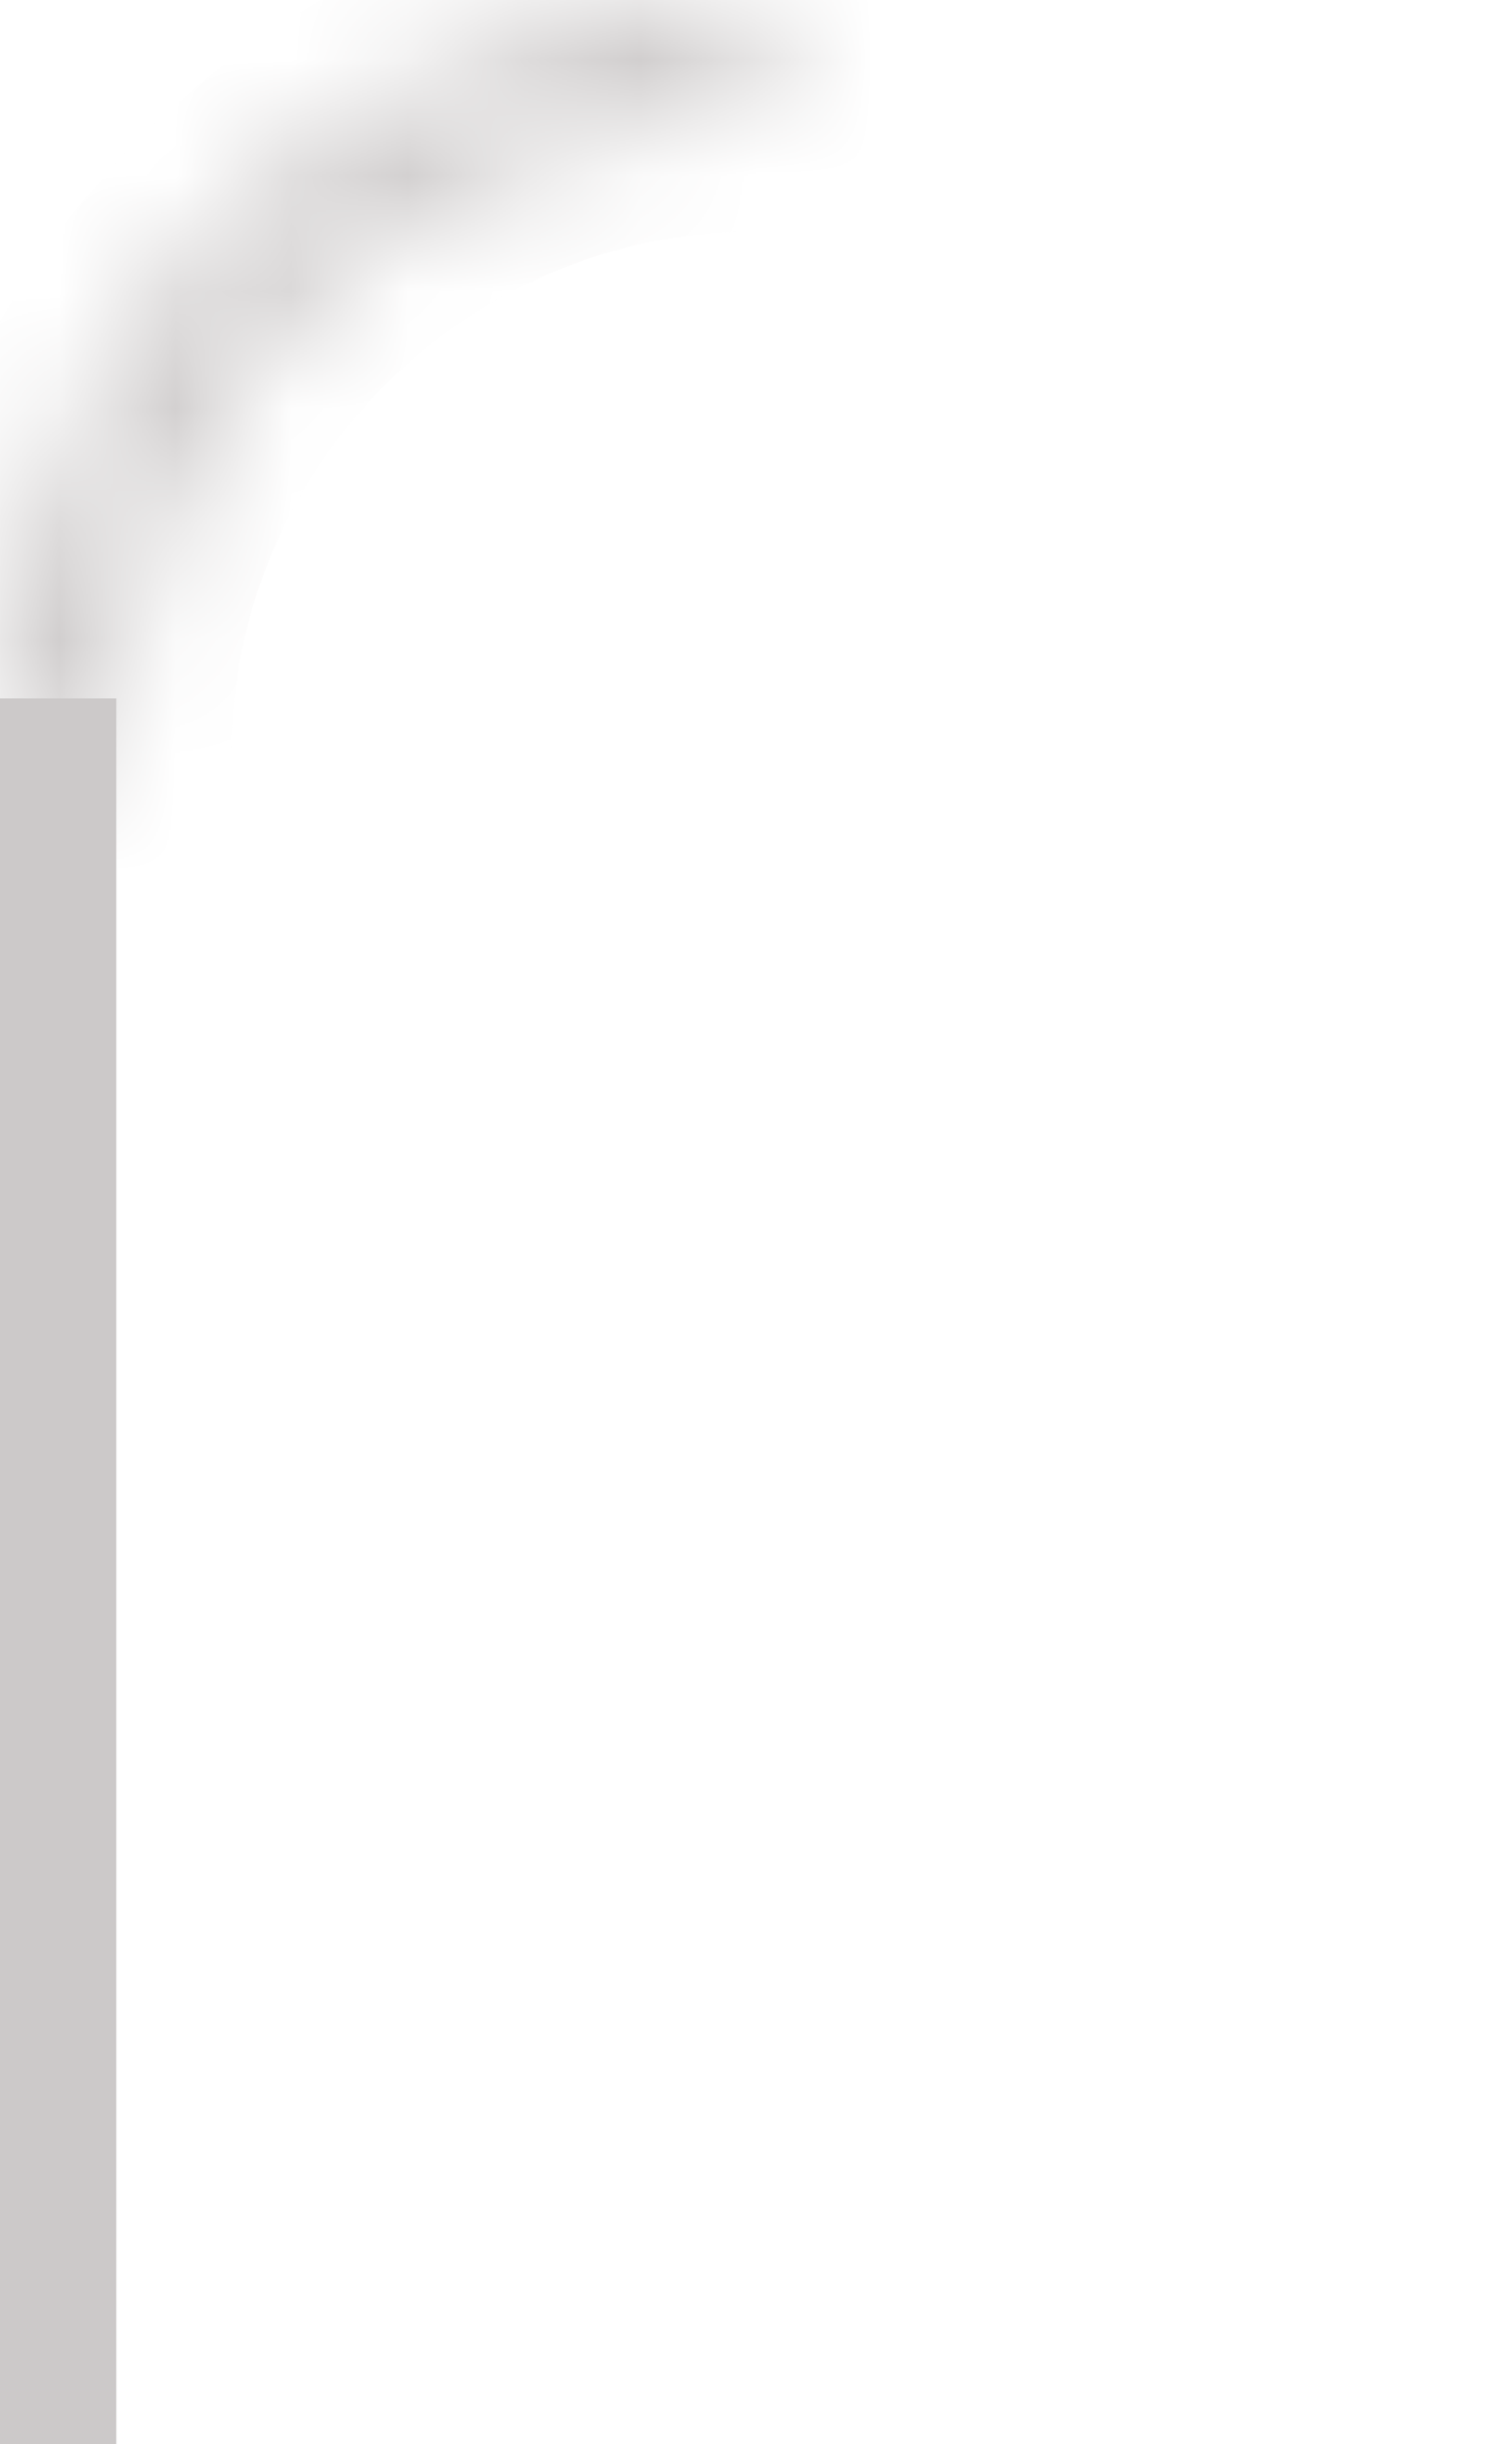 <svg width="13" height="21" viewBox="0 0 13 21" fill="none" xmlns="http://www.w3.org/2000/svg">
<mask id="path-1-inside-1_30_140" fill="white">
<path d="M1.70474e-06 6.5C1.48087e-06 5.647 0.168 4.801 0.495 4.013C0.821 3.224 1.3 2.508 1.904 1.904C2.507 1.3 3.224 0.822 4.013 0.495C4.801 0.168 5.646 0 6.5 0L6.5 0.987C5.776 0.987 5.059 1.129 4.39 1.407C3.721 1.684 3.113 2.09 2.602 2.602C2.09 3.114 1.683 3.721 1.406 4.39C1.129 5.059 0.987 5.776 0.987 6.5L1.70474e-06 6.5Z"/>
</mask>
<path d="M1.70474e-06 6.5C1.48087e-06 5.647 0.168 4.801 0.495 4.013C0.821 3.224 1.3 2.508 1.904 1.904C2.507 1.3 3.224 0.822 4.013 0.495C4.801 0.168 5.646 0 6.5 0L6.5 0.987C5.776 0.987 5.059 1.129 4.39 1.407C3.721 1.684 3.113 2.09 2.602 2.602C2.09 3.114 1.683 3.721 1.406 4.39C1.129 5.059 0.987 5.776 0.987 6.5L1.70474e-06 6.5Z" stroke="#CCC9C9" stroke-width="2" mask="url(#path-1-inside-1_30_140)"/>
<line y1="-0.5" x2="15" y2="-0.5" transform="matrix(-1.31134e-07 -1 -1 1.31134e-07 0 21)" stroke="#CCC9C9"/>
</svg>
